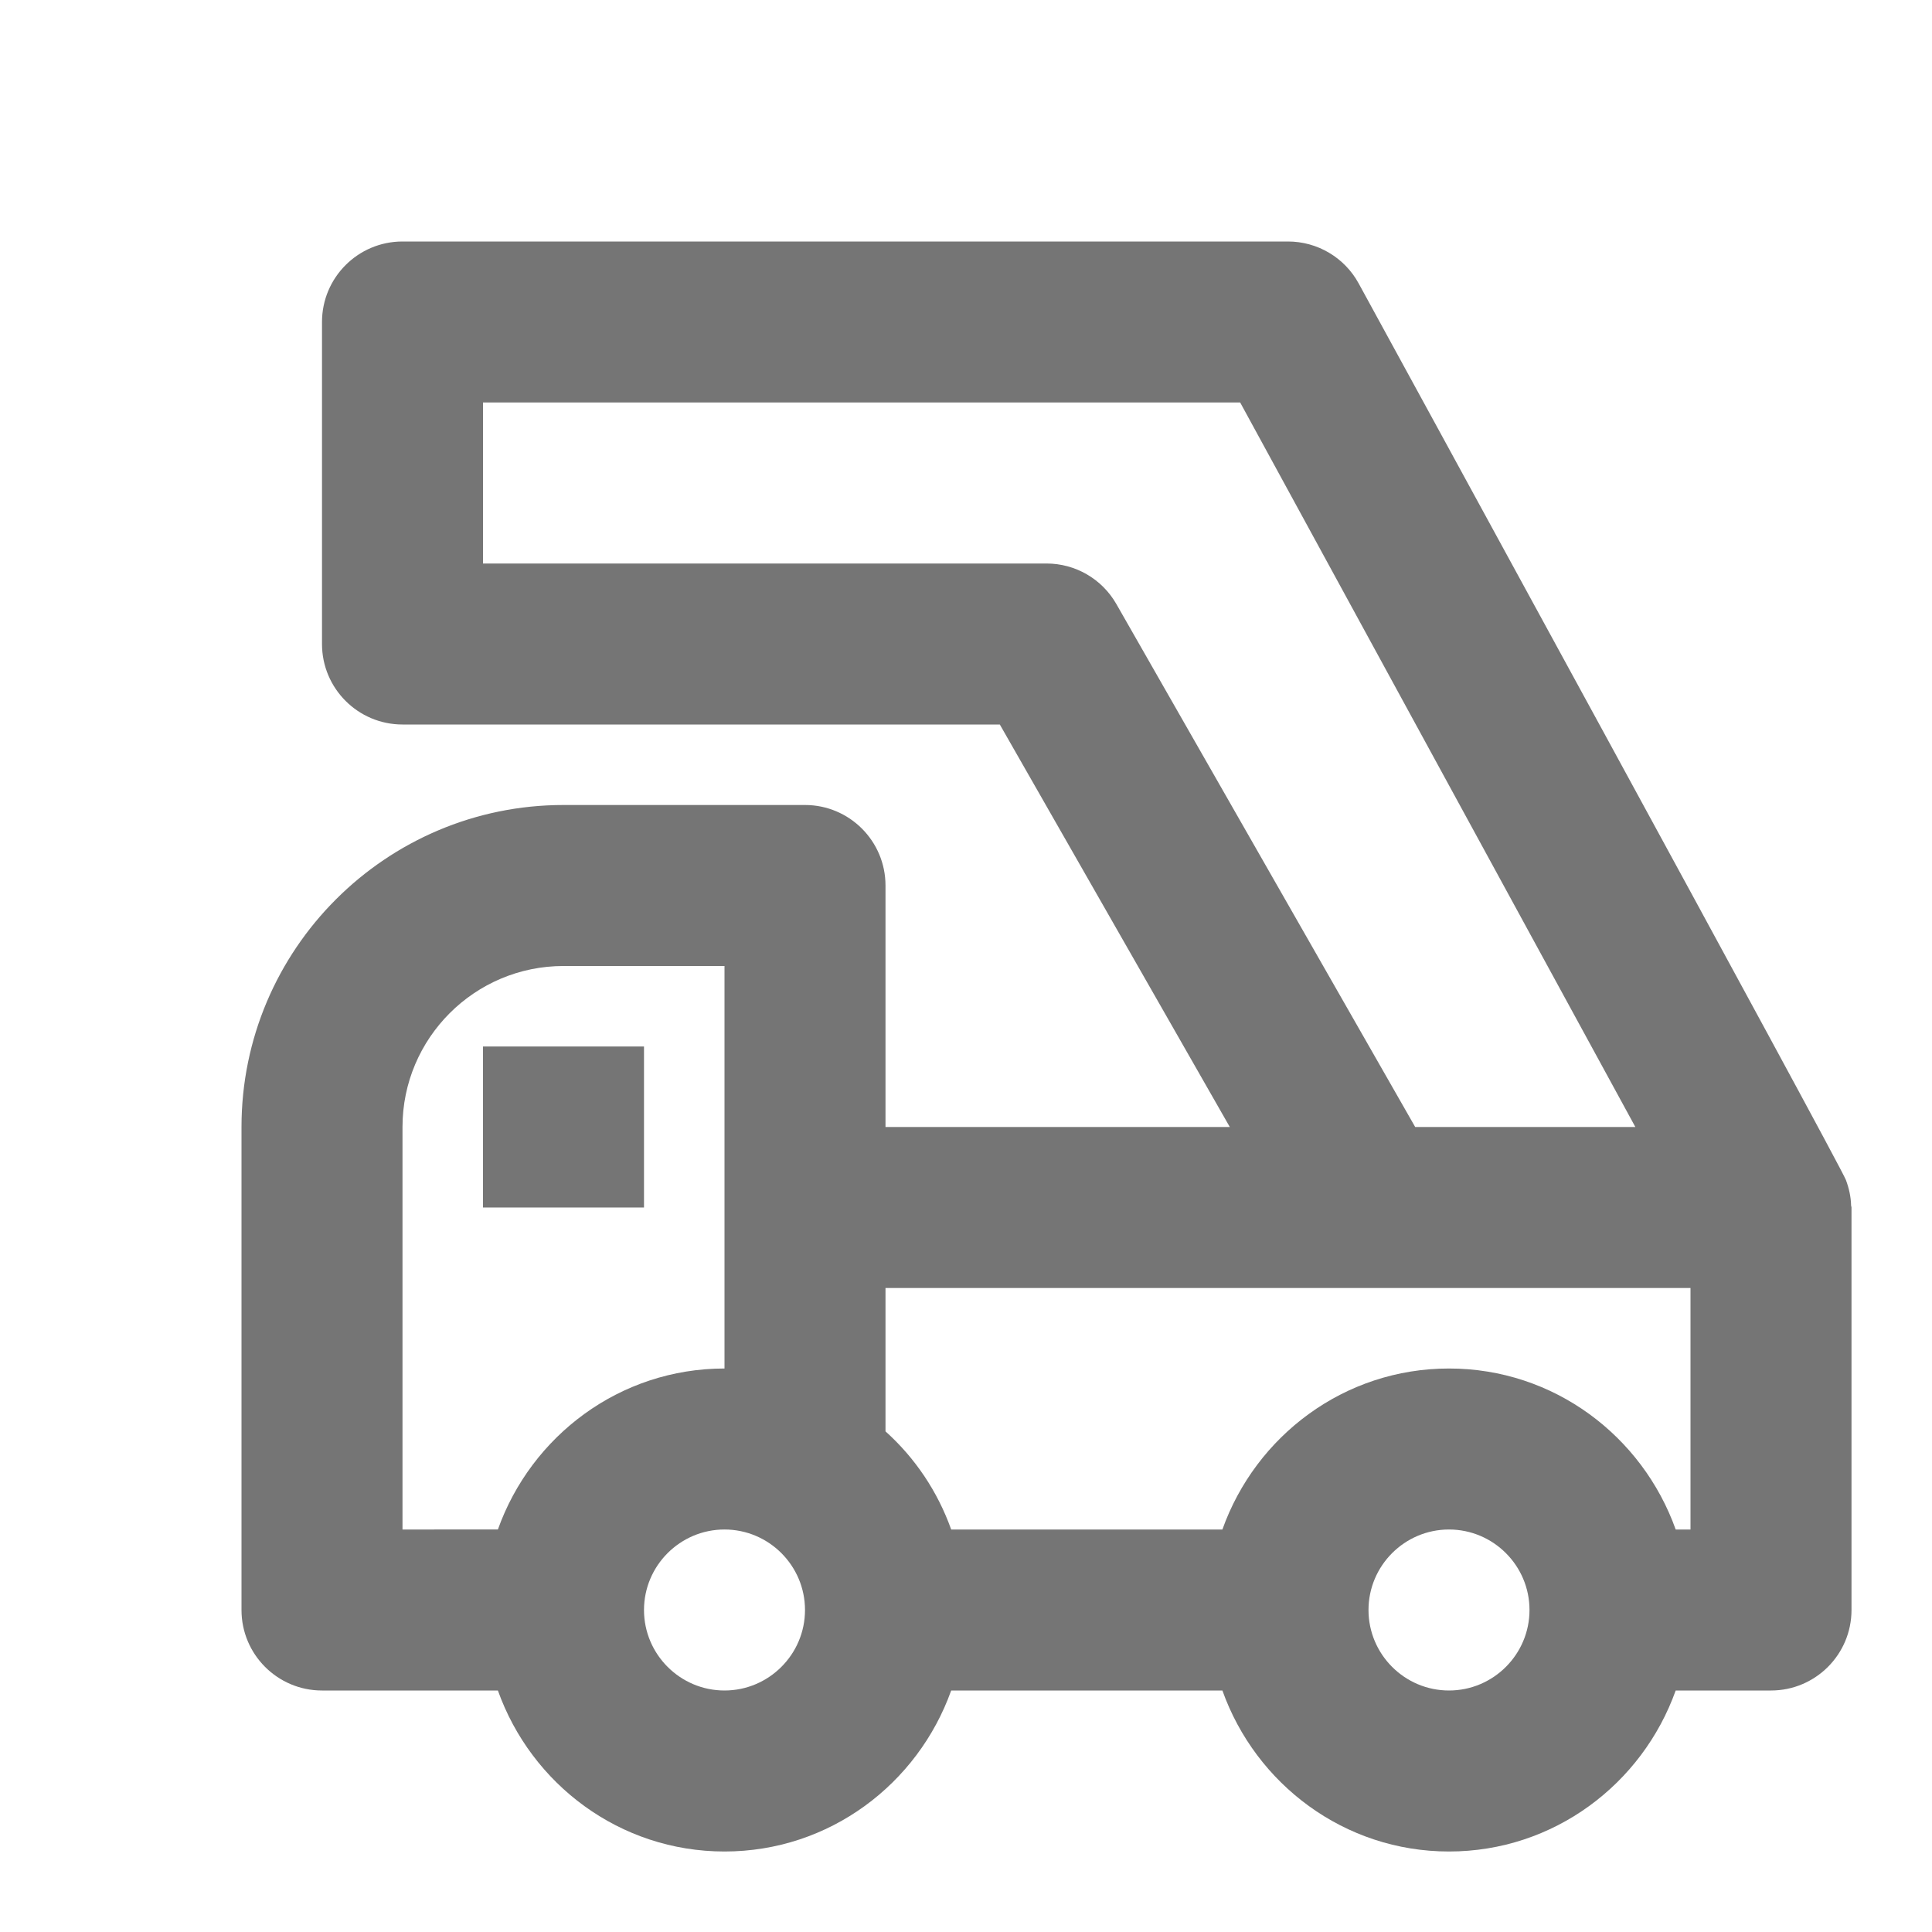<?xml version="1.0" encoding="iso-8859-1"?>
<!-- Generator: Adobe Illustrator 16.0.0, SVG Export Plug-In . SVG Version: 6.00 Build 0)  -->
<!DOCTYPE svg PUBLIC "-//W3C//DTD SVG 1.1//EN" "http://www.w3.org/Graphics/SVG/1.1/DTD/svg11.dtd">
<svg version="1.1" xmlns="http://www.w3.org/2000/svg" xmlns:xlink="http://www.w3.org/1999/xlink" x="0px" y="0px" width="24px"
	 height="24px" viewBox="0 0 24 24" style="enable-background:new 0 0 24 24;" xml:space="preserve">
<g id="Frame_-_24px">
	<rect x="0" y="0" style="fill:none;" width="24" height="24.001"/>
</g>
<g id="Line_Icons">
	<g>
		<path style="fill:#757575;" d="M22.995,14.976c-0.002-0.108-0.026-0.214-0.064-0.317c-0.074-0.2-5.951-10.951-6.053-11.138
			C16.703,3.2,16.366,3,16,3H5C4.448,3,4,3.448,4,4v4c0,0.552,0.448,1,1,1h7.42l2.857,5H11v-3c0-0.552-0.448-1-1-1H7
			c-2.206,0-4,1.794-4,4v6c0,0.552,0.448,1,1,1h2.185C6.599,22.162,7.698,23,9,23s2.401-0.838,2.816-2h3.369
			c0.414,1.162,1.514,2,2.815,2s2.401-0.838,2.816-2H22c0.552,0,1-0.448,1-1v-5C23,14.991,22.996,14.984,22.995,14.976z
			 M13.868,7.504C13.69,7.192,13.359,7,13,7H6V5h9.406l4.909,9H17.58L13.868,7.504z M5,14c0-1.104,0.897-2,2-2h2v5
			c-1.302,0-2.401,0.838-2.815,2H5V14z M9,21c-0.551,0-1-0.449-1-1c0-0.551,0.449-1,1-1s1,0.449,1,1C10,20.551,9.551,21,9,21z
			 M18,21c-0.551,0-1-0.449-1-1c0-0.551,0.449-1,1-1s1,0.449,1,1C19,20.551,18.551,21,18,21z M20.816,19
			c-0.415-1.162-1.514-2-2.816-2s-2.401,0.838-2.815,2h-3.369c-0.169-0.474-0.45-0.89-0.816-1.219V16h10v3H20.816z"/>
		<rect x="6" y="13" style="fill:#757575;" width="2" height="2"/>
	</g>
</g>
</svg>

